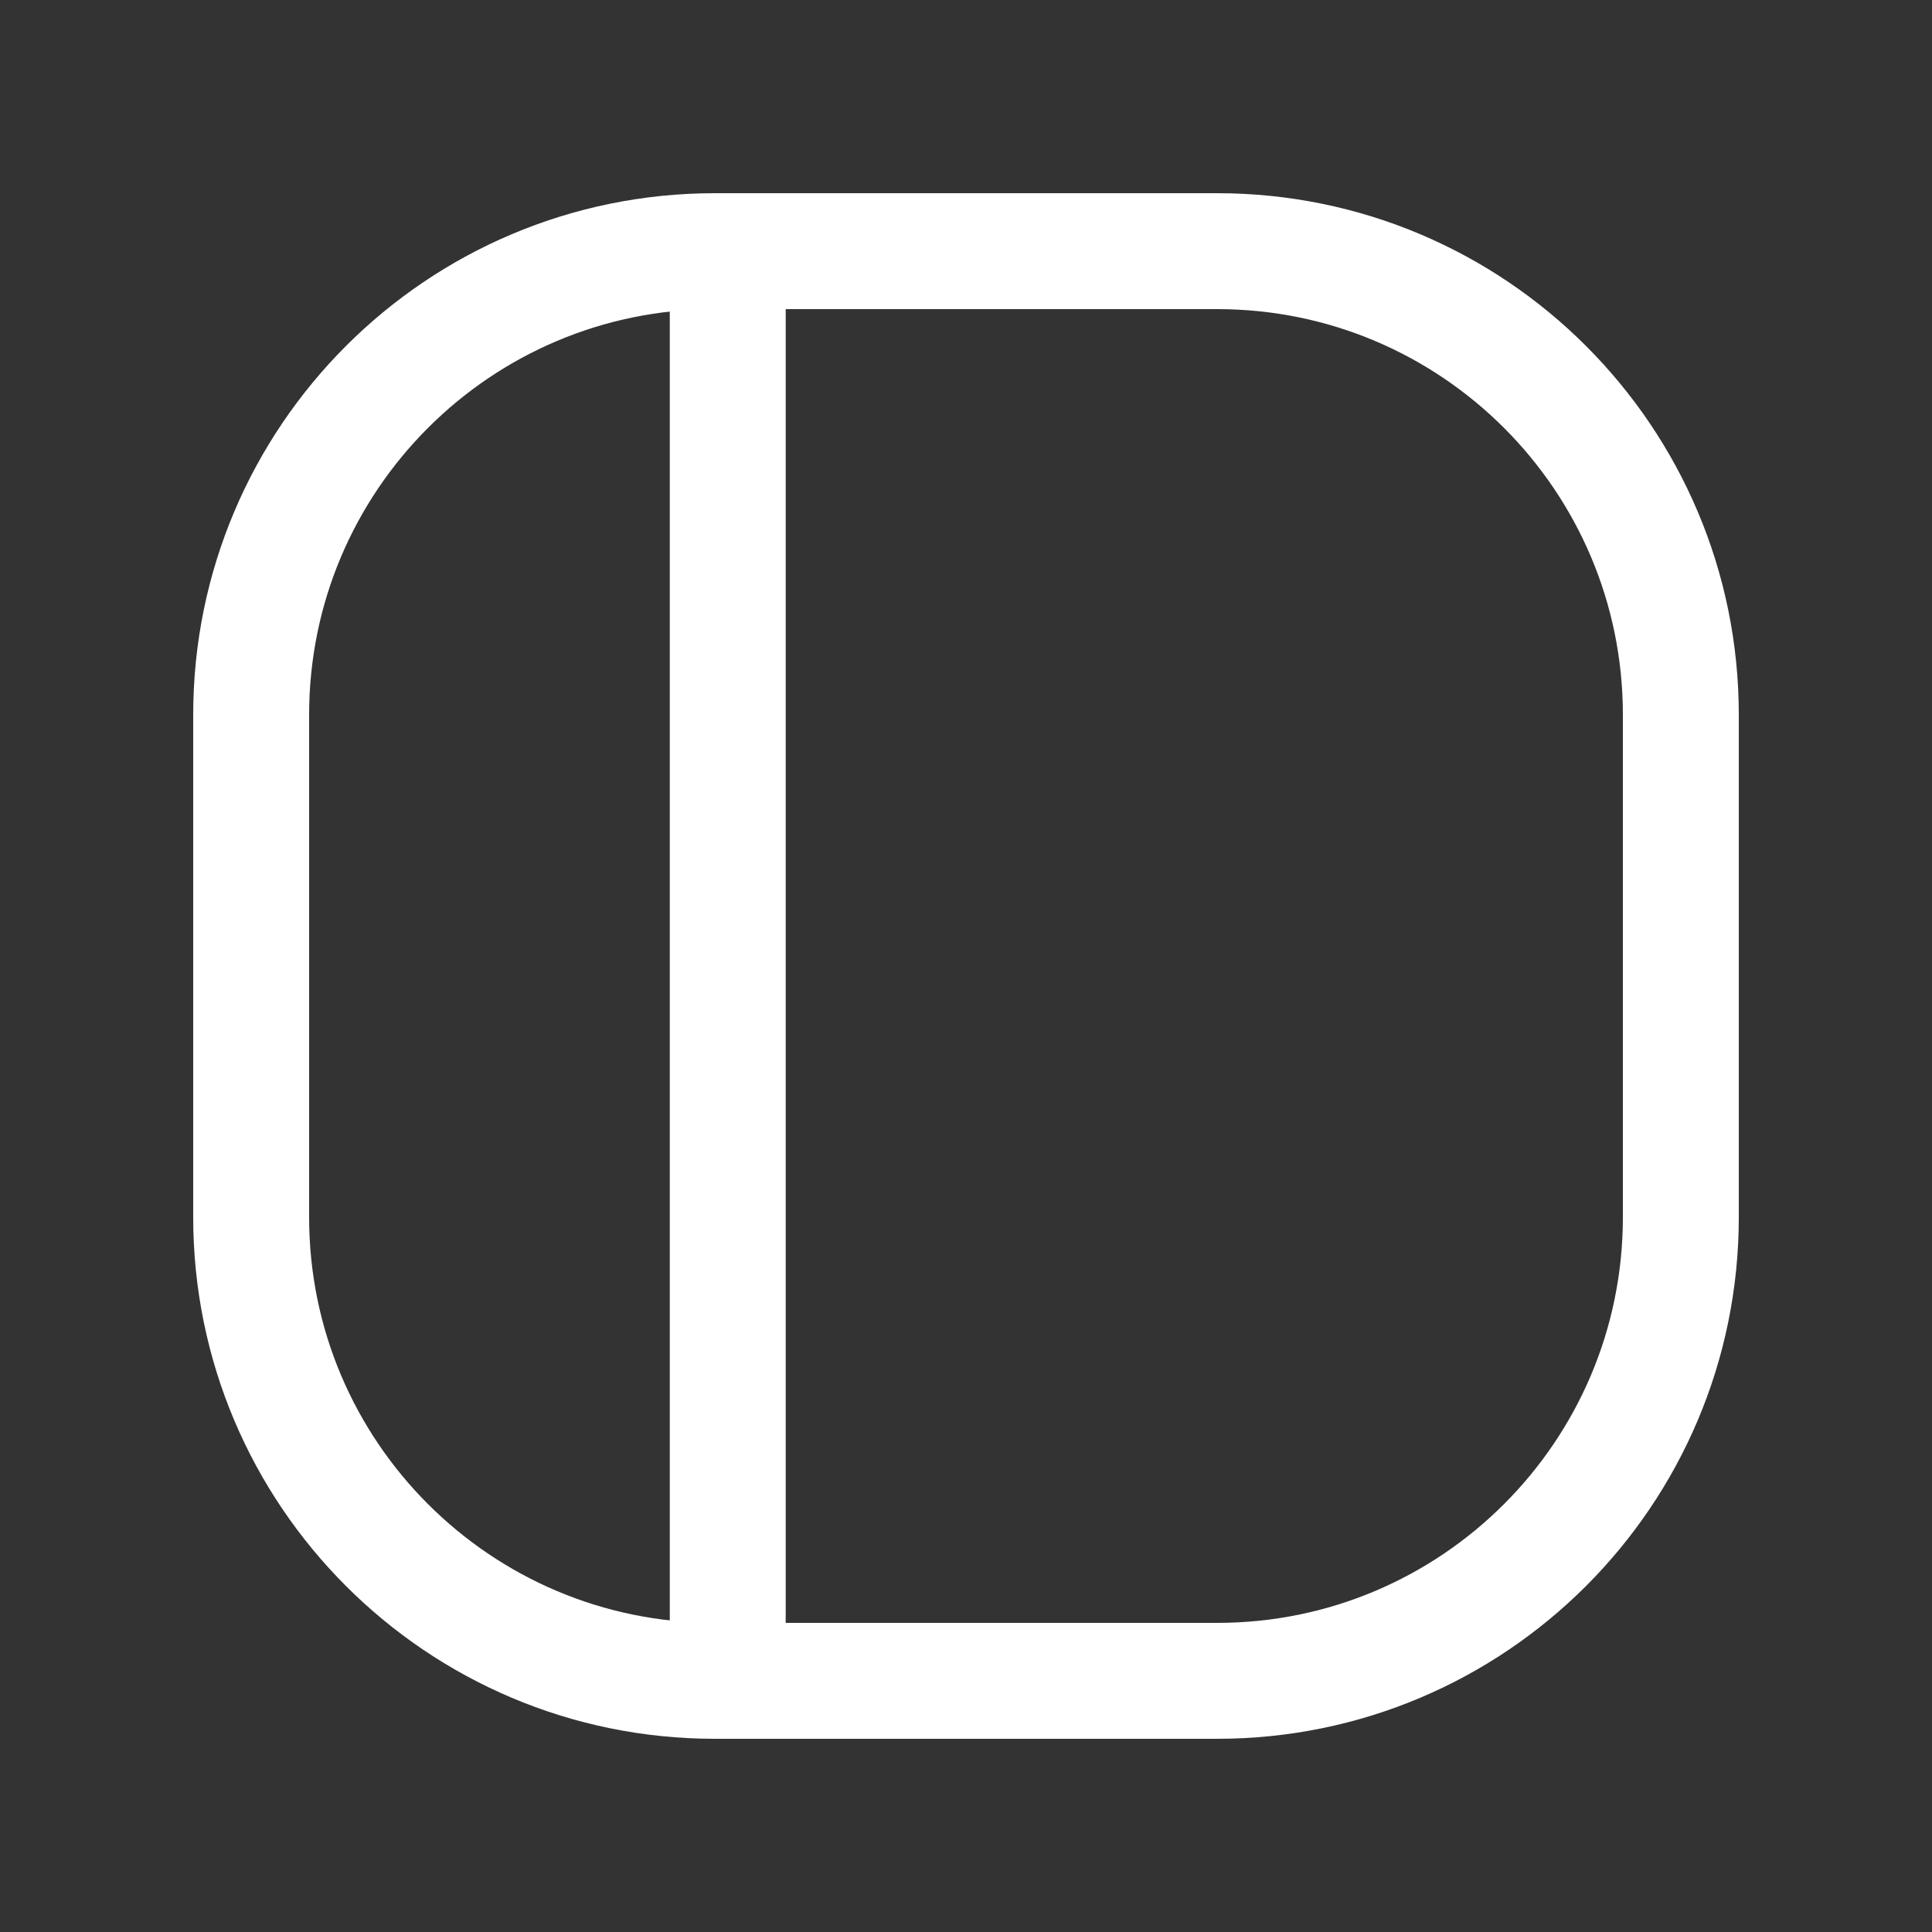 <svg width="25" height="25" viewBox="0 0 25 25" fill="none" xmlns="http://www.w3.org/2000/svg">
<rect x="0" y="0" width="25" height="25" fill="#333333" stroke="none"/>
<path d="M9.417 21.75V3.25" stroke="white" stroke-width="1.5" stroke-linecap="round" stroke-linejoin="round"/>
<path d="M15.75 3.25H9.25C5.936 3.25 3.25 5.936 3.25 9.25V15.75C3.25 19.064 5.936 21.75 9.25 21.75H15.75C19.064 21.75 21.75 19.064 21.75 15.75V9.25C21.75 5.936 19.064 3.25 15.75 3.25Z" stroke="white" stroke-width="1.5"/>
</svg>
